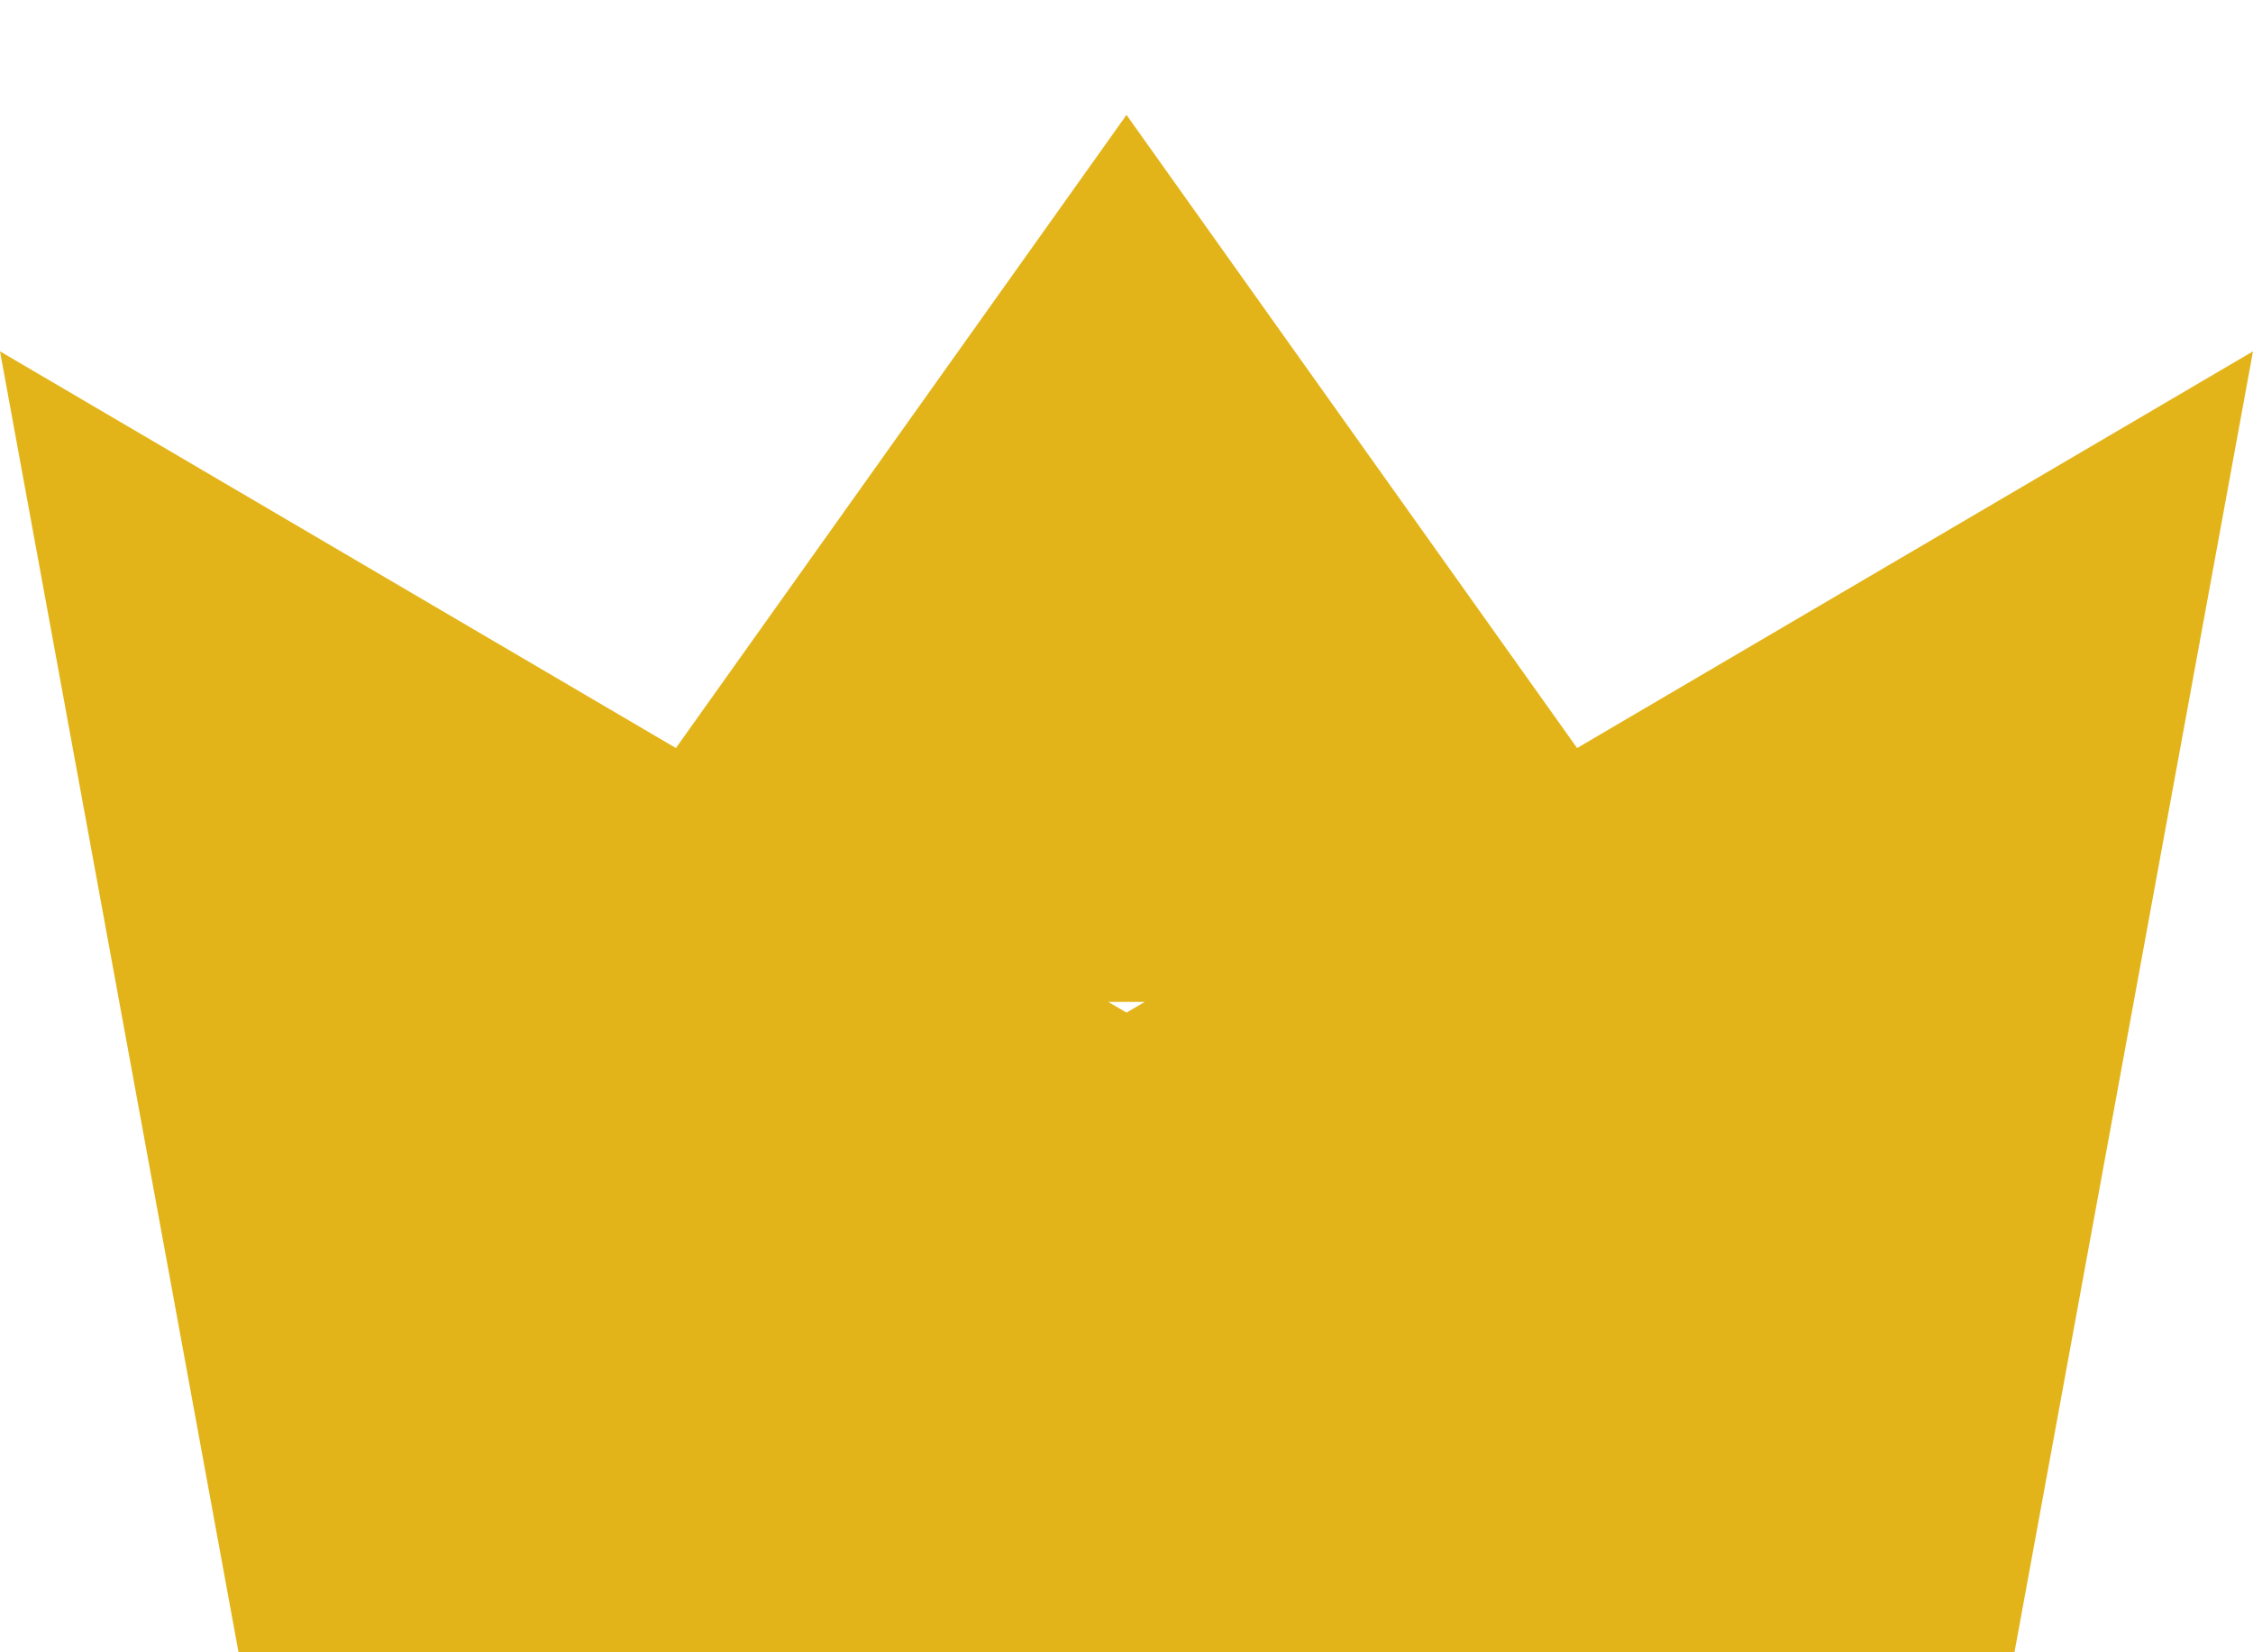 <svg width="15" height="11" viewBox="0 0 15 11" fill="none" xmlns="http://www.w3.org/2000/svg">
<path fill-rule="evenodd" clip-rule="evenodd" d="M10.5 4.98L7.5 0.765L4.5 4.98L0 2.339L1.588 11H7.059H7.941H13.412L15 2.339L10.5 4.98ZM7.5 6.741L7.622 6.67H7.378L7.5 6.741Z" fill="#E3B419"/>
</svg>
